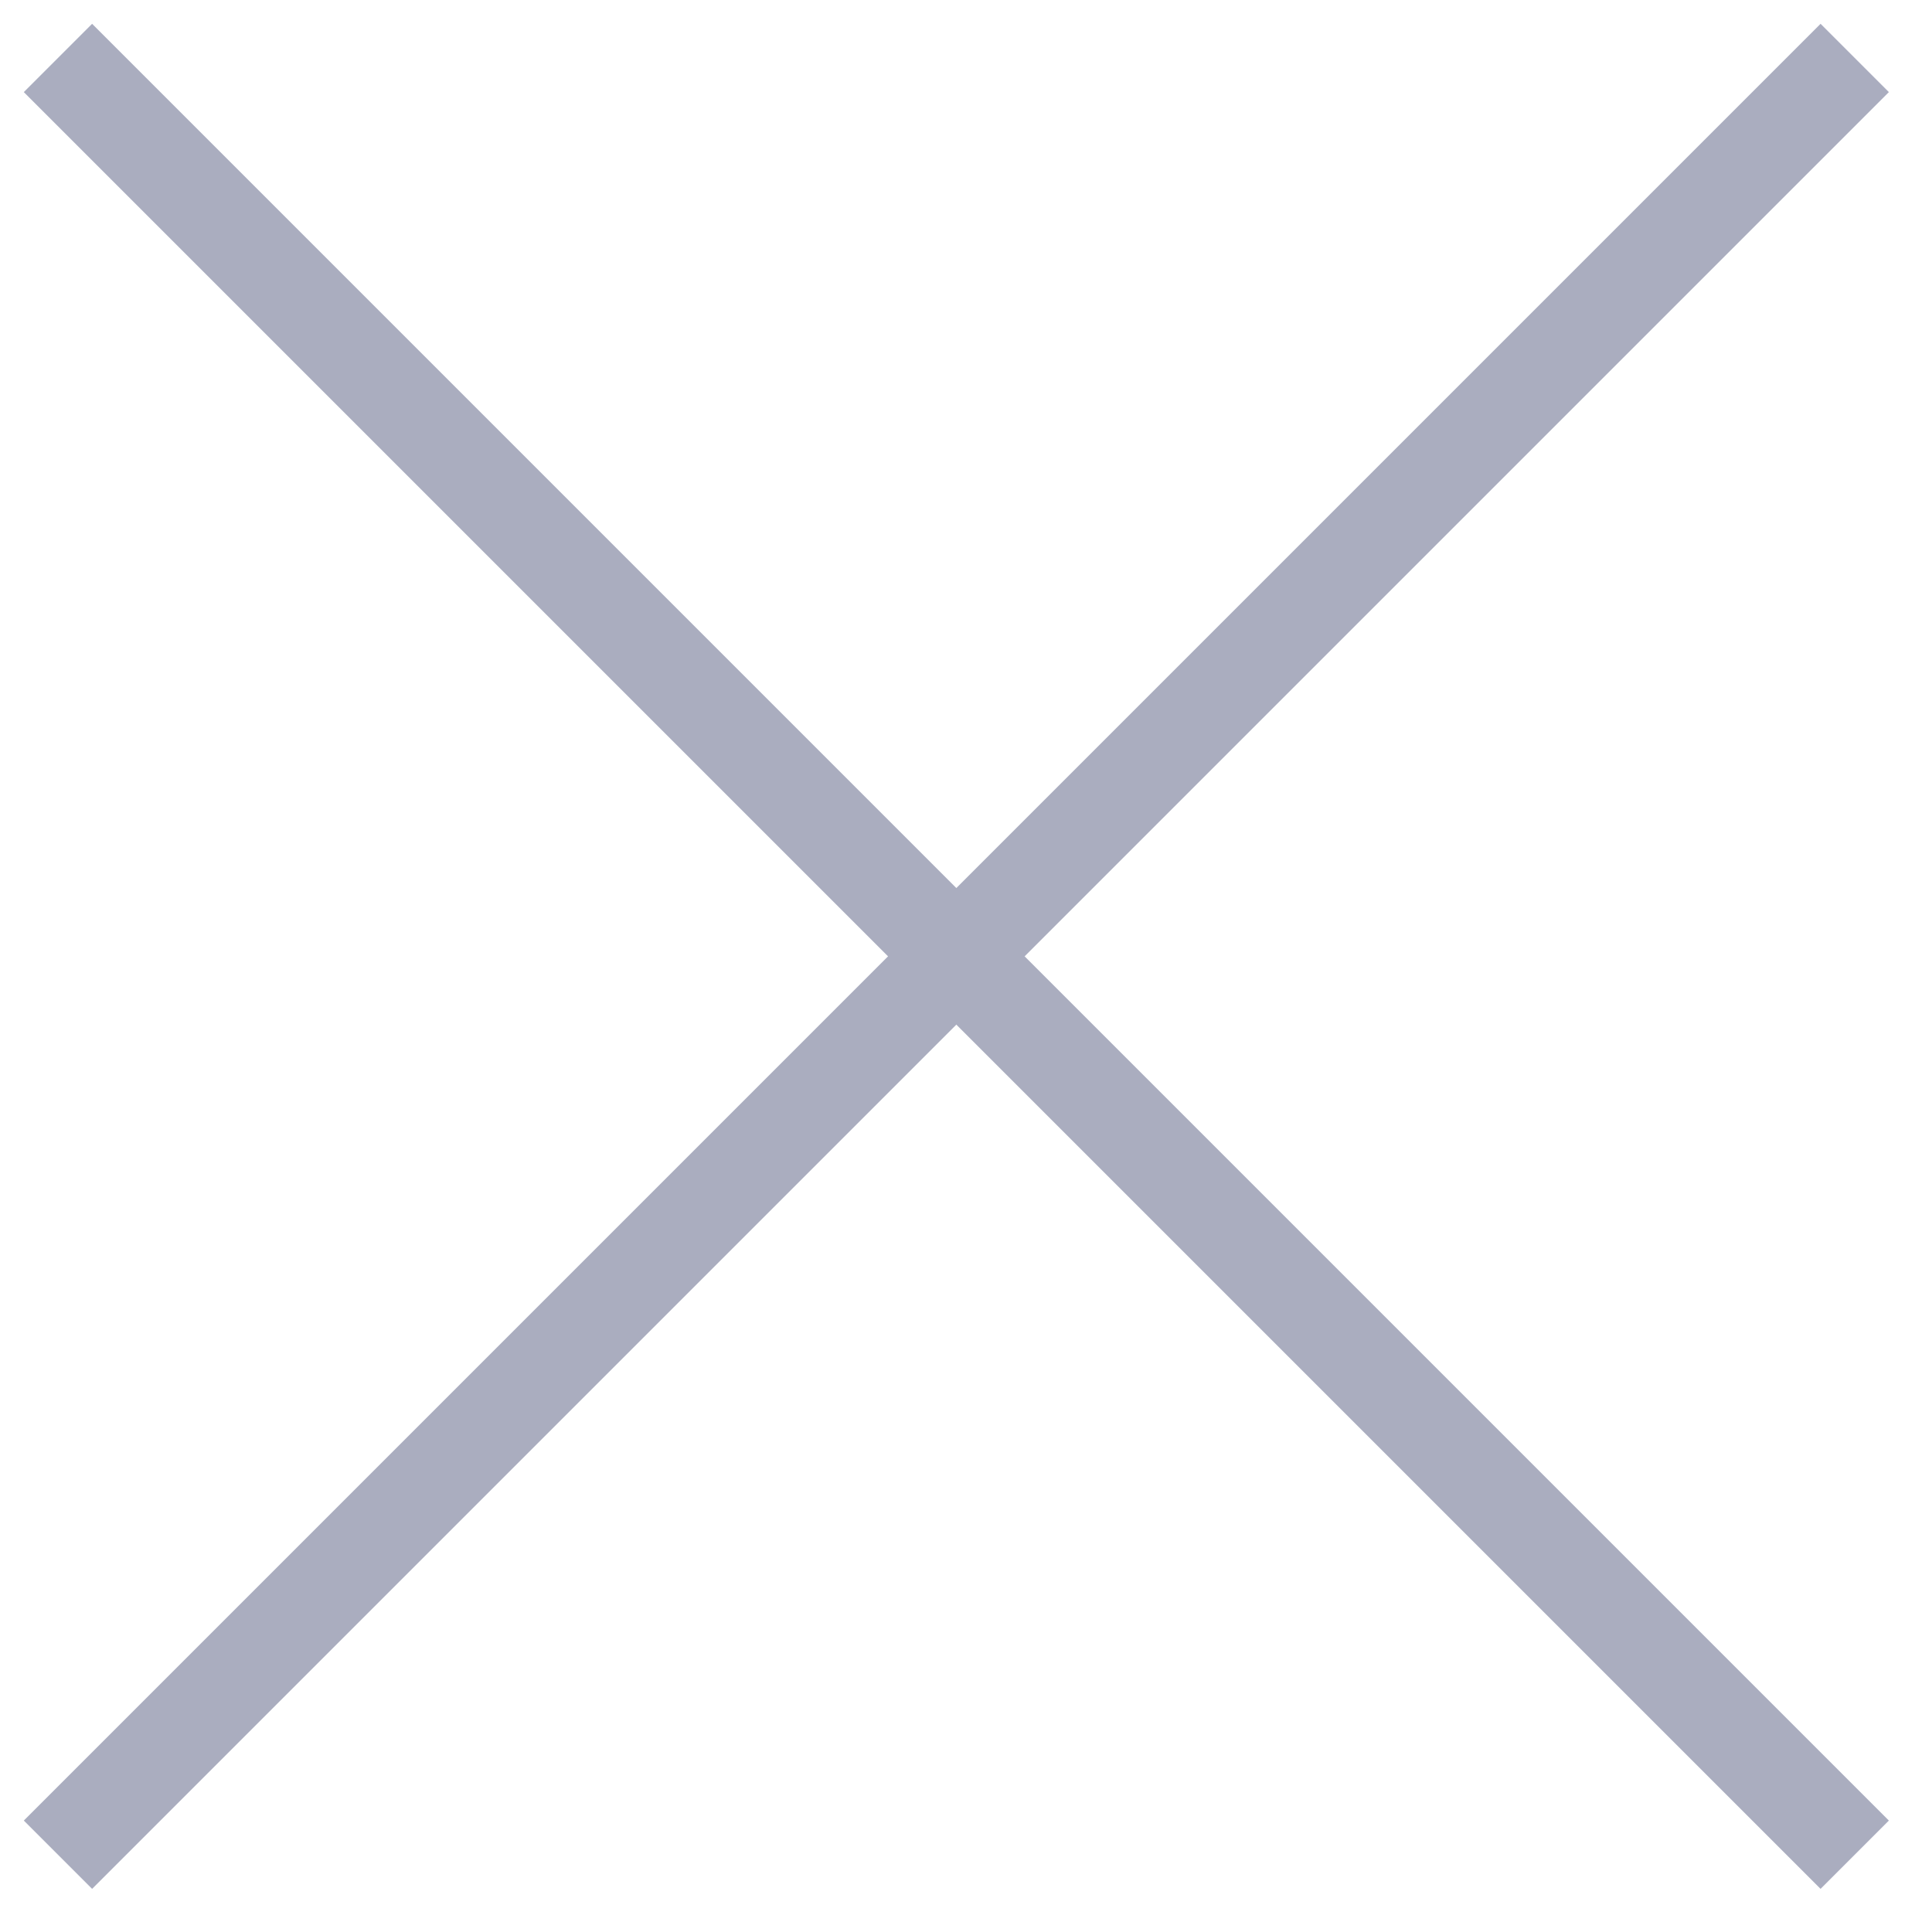 <?xml version="1.0" encoding="utf-8"?>
<!-- Generator: Adobe Illustrator 21.0.2, SVG Export Plug-In . SVG Version: 6.00 Build 0)  -->
<svg version="1.1" id="Слой_1" xmlns="http://www.w3.org/2000/svg" xmlns:xlink="http://www.w3.org/1999/xlink" x="0px" y="0px"
	 viewBox="0 0 20 20" style="enable-background:new 0 0 20 20;" xml:space="preserve">
<style type="text/css">
	.st0{fill:none;stroke:#AAADBF;stroke-miterlimit:10;}
</style>
<title>close-popup</title>
<line class="st0" x1="0.6" y1="0.6" x2="19.2" y2="19.2"/>
<line class="st0" x1="19.2" y1="0.6" x2="0.6" y2="19.2"/>
</svg>
